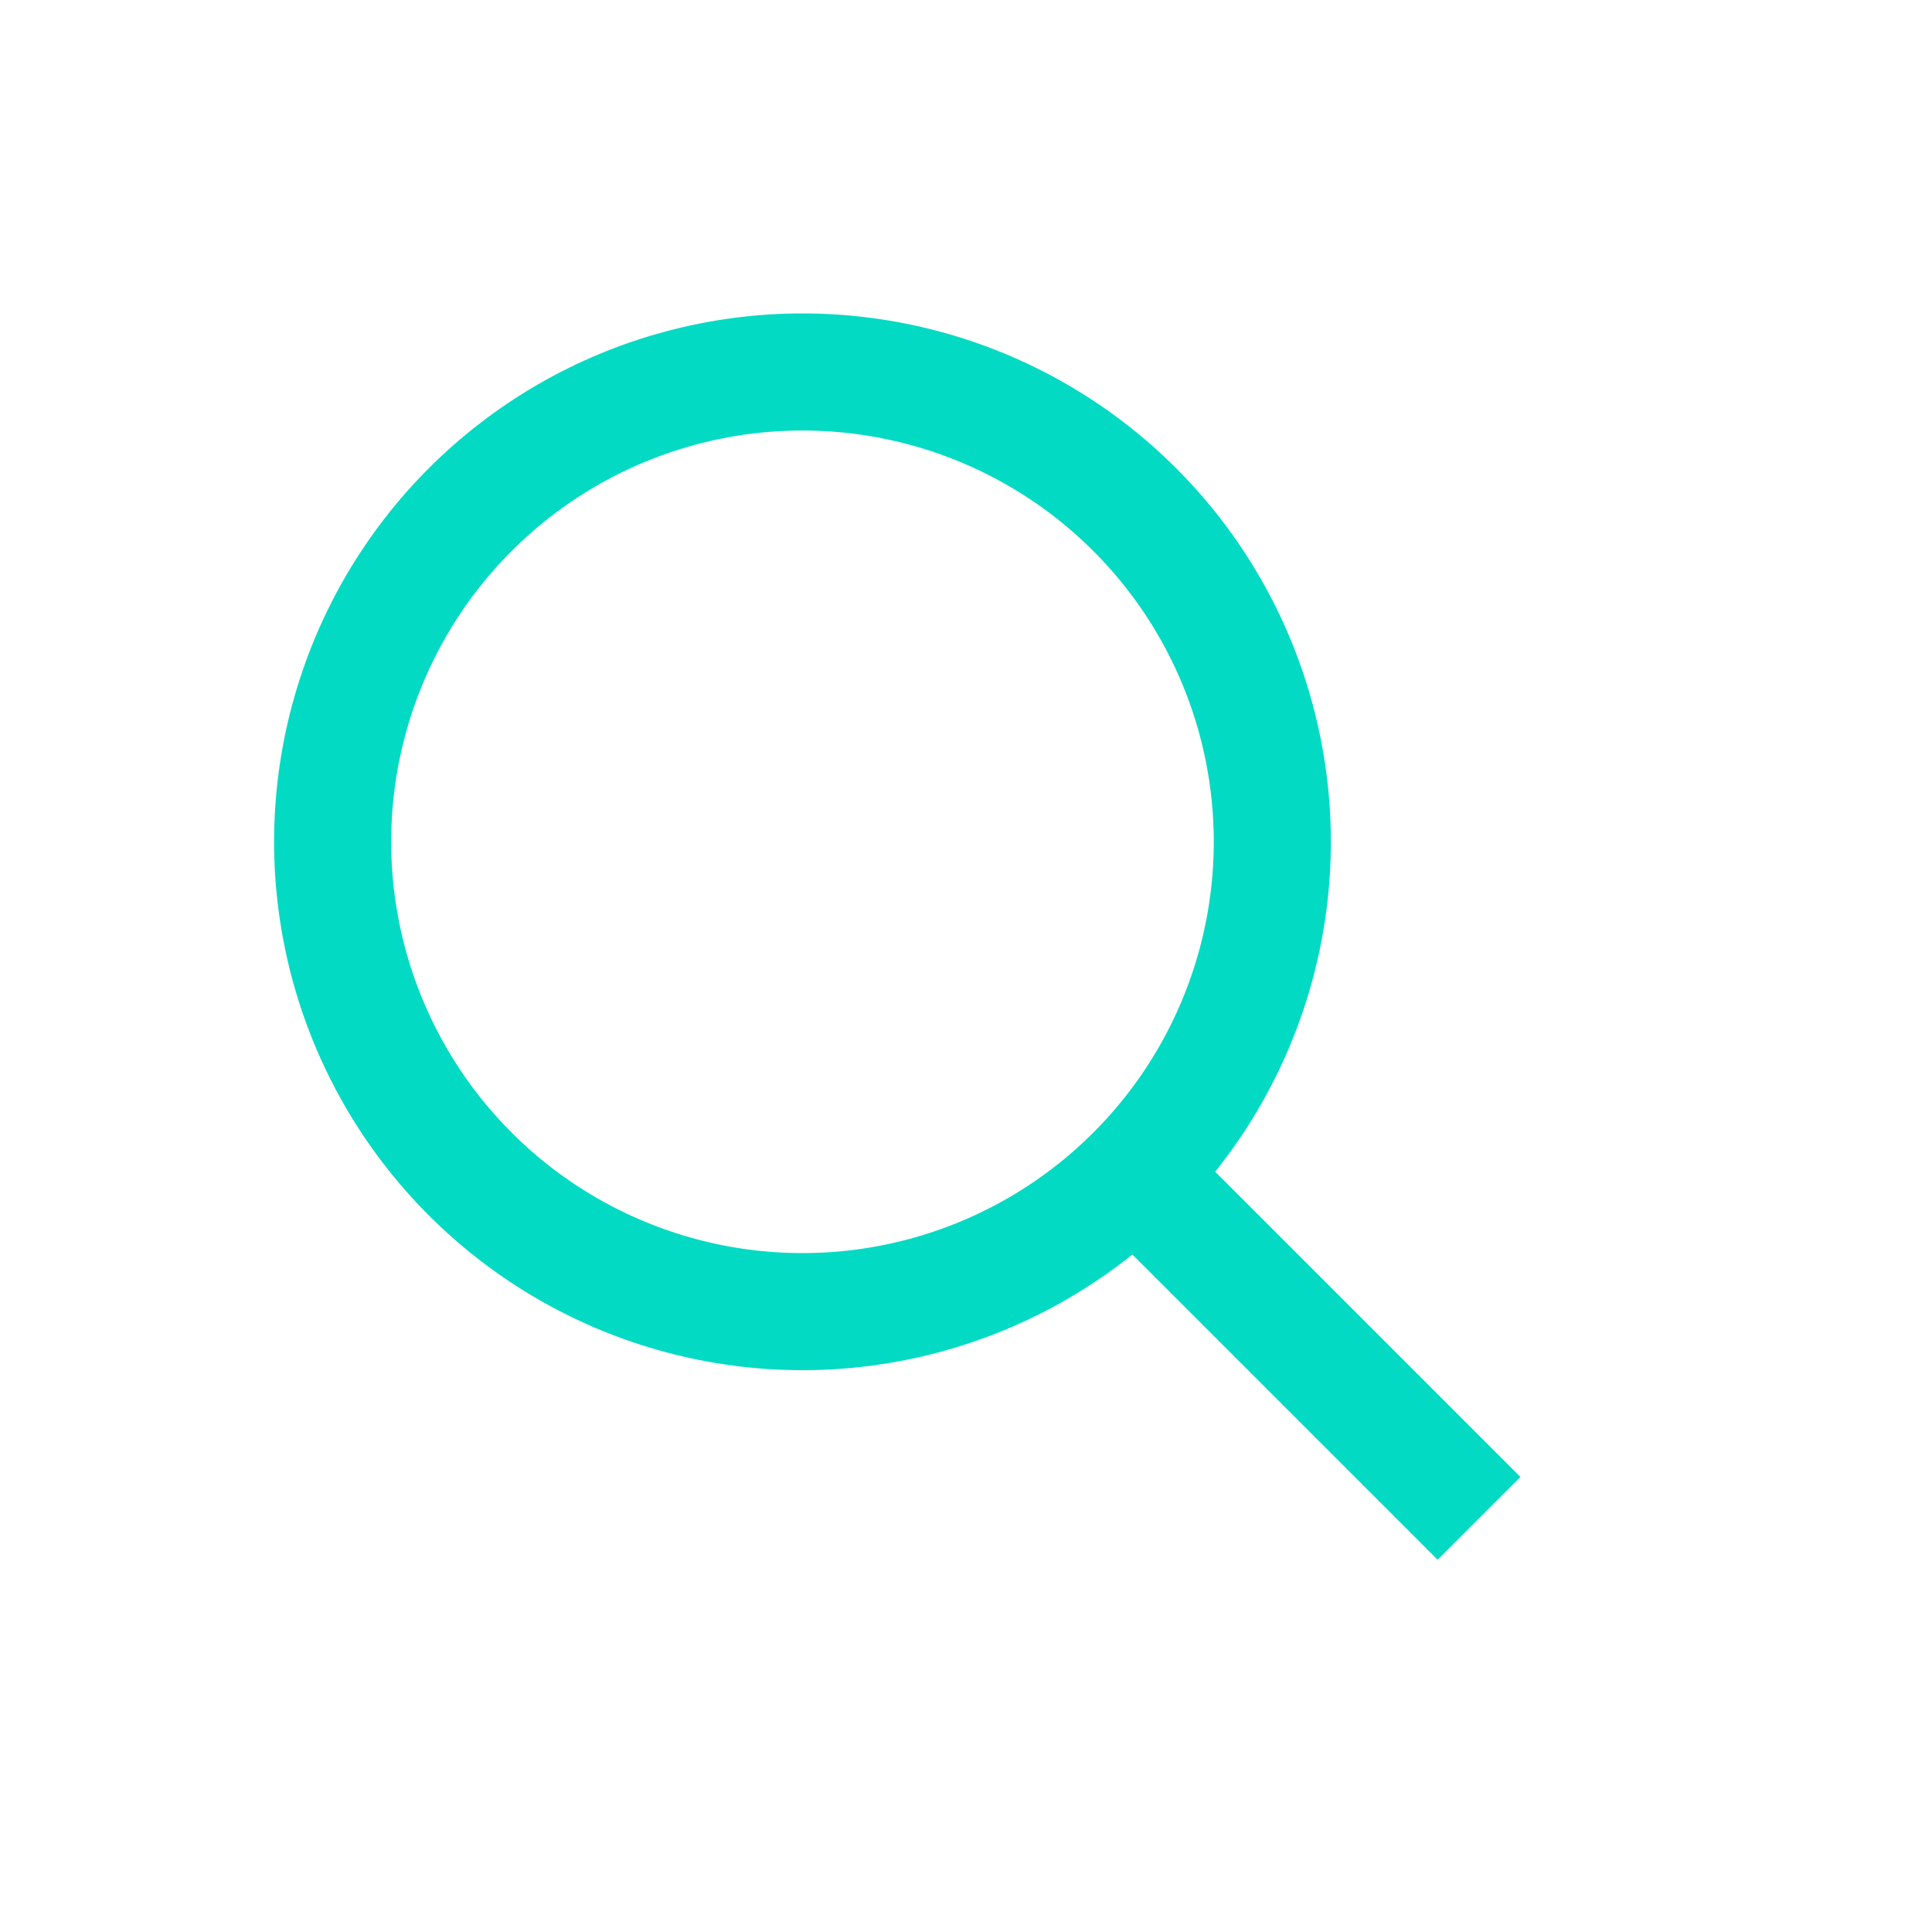 <?xml version="1.0" encoding="UTF-8"?>
<svg width="33px" height="33px" viewBox="0 0 33 33" version="1.1" xmlns="http://www.w3.org/2000/svg" xmlns:xlink="http://www.w3.org/1999/xlink">
    <!-- Generator: Sketch 61.2 (89653) - https://sketch.com -->
    <title>Icon / Magnifying Glass@3x</title>
    <desc>Created with Sketch.</desc>
    <g id="Icon-/-Magnifying-Glass" stroke="none" stroke-width="1" fill="none" fill-rule="evenodd">
        <g id="Magnifying-Glass" transform="translate(16.5, 16.5) rotate(-45) translate(-16.5, -16.5) translate(7, 4)" stroke="#03DAC4" stroke-width="2">
            <circle id="Oval" cx="9.025" cy="9.025" r="8.025"></circle>
            <line x1="9.025" y1="18.05" x2="9.025" y2="24.367" id="Line" stroke-linecap="square"></line>
        </g>
    </g>
</svg>